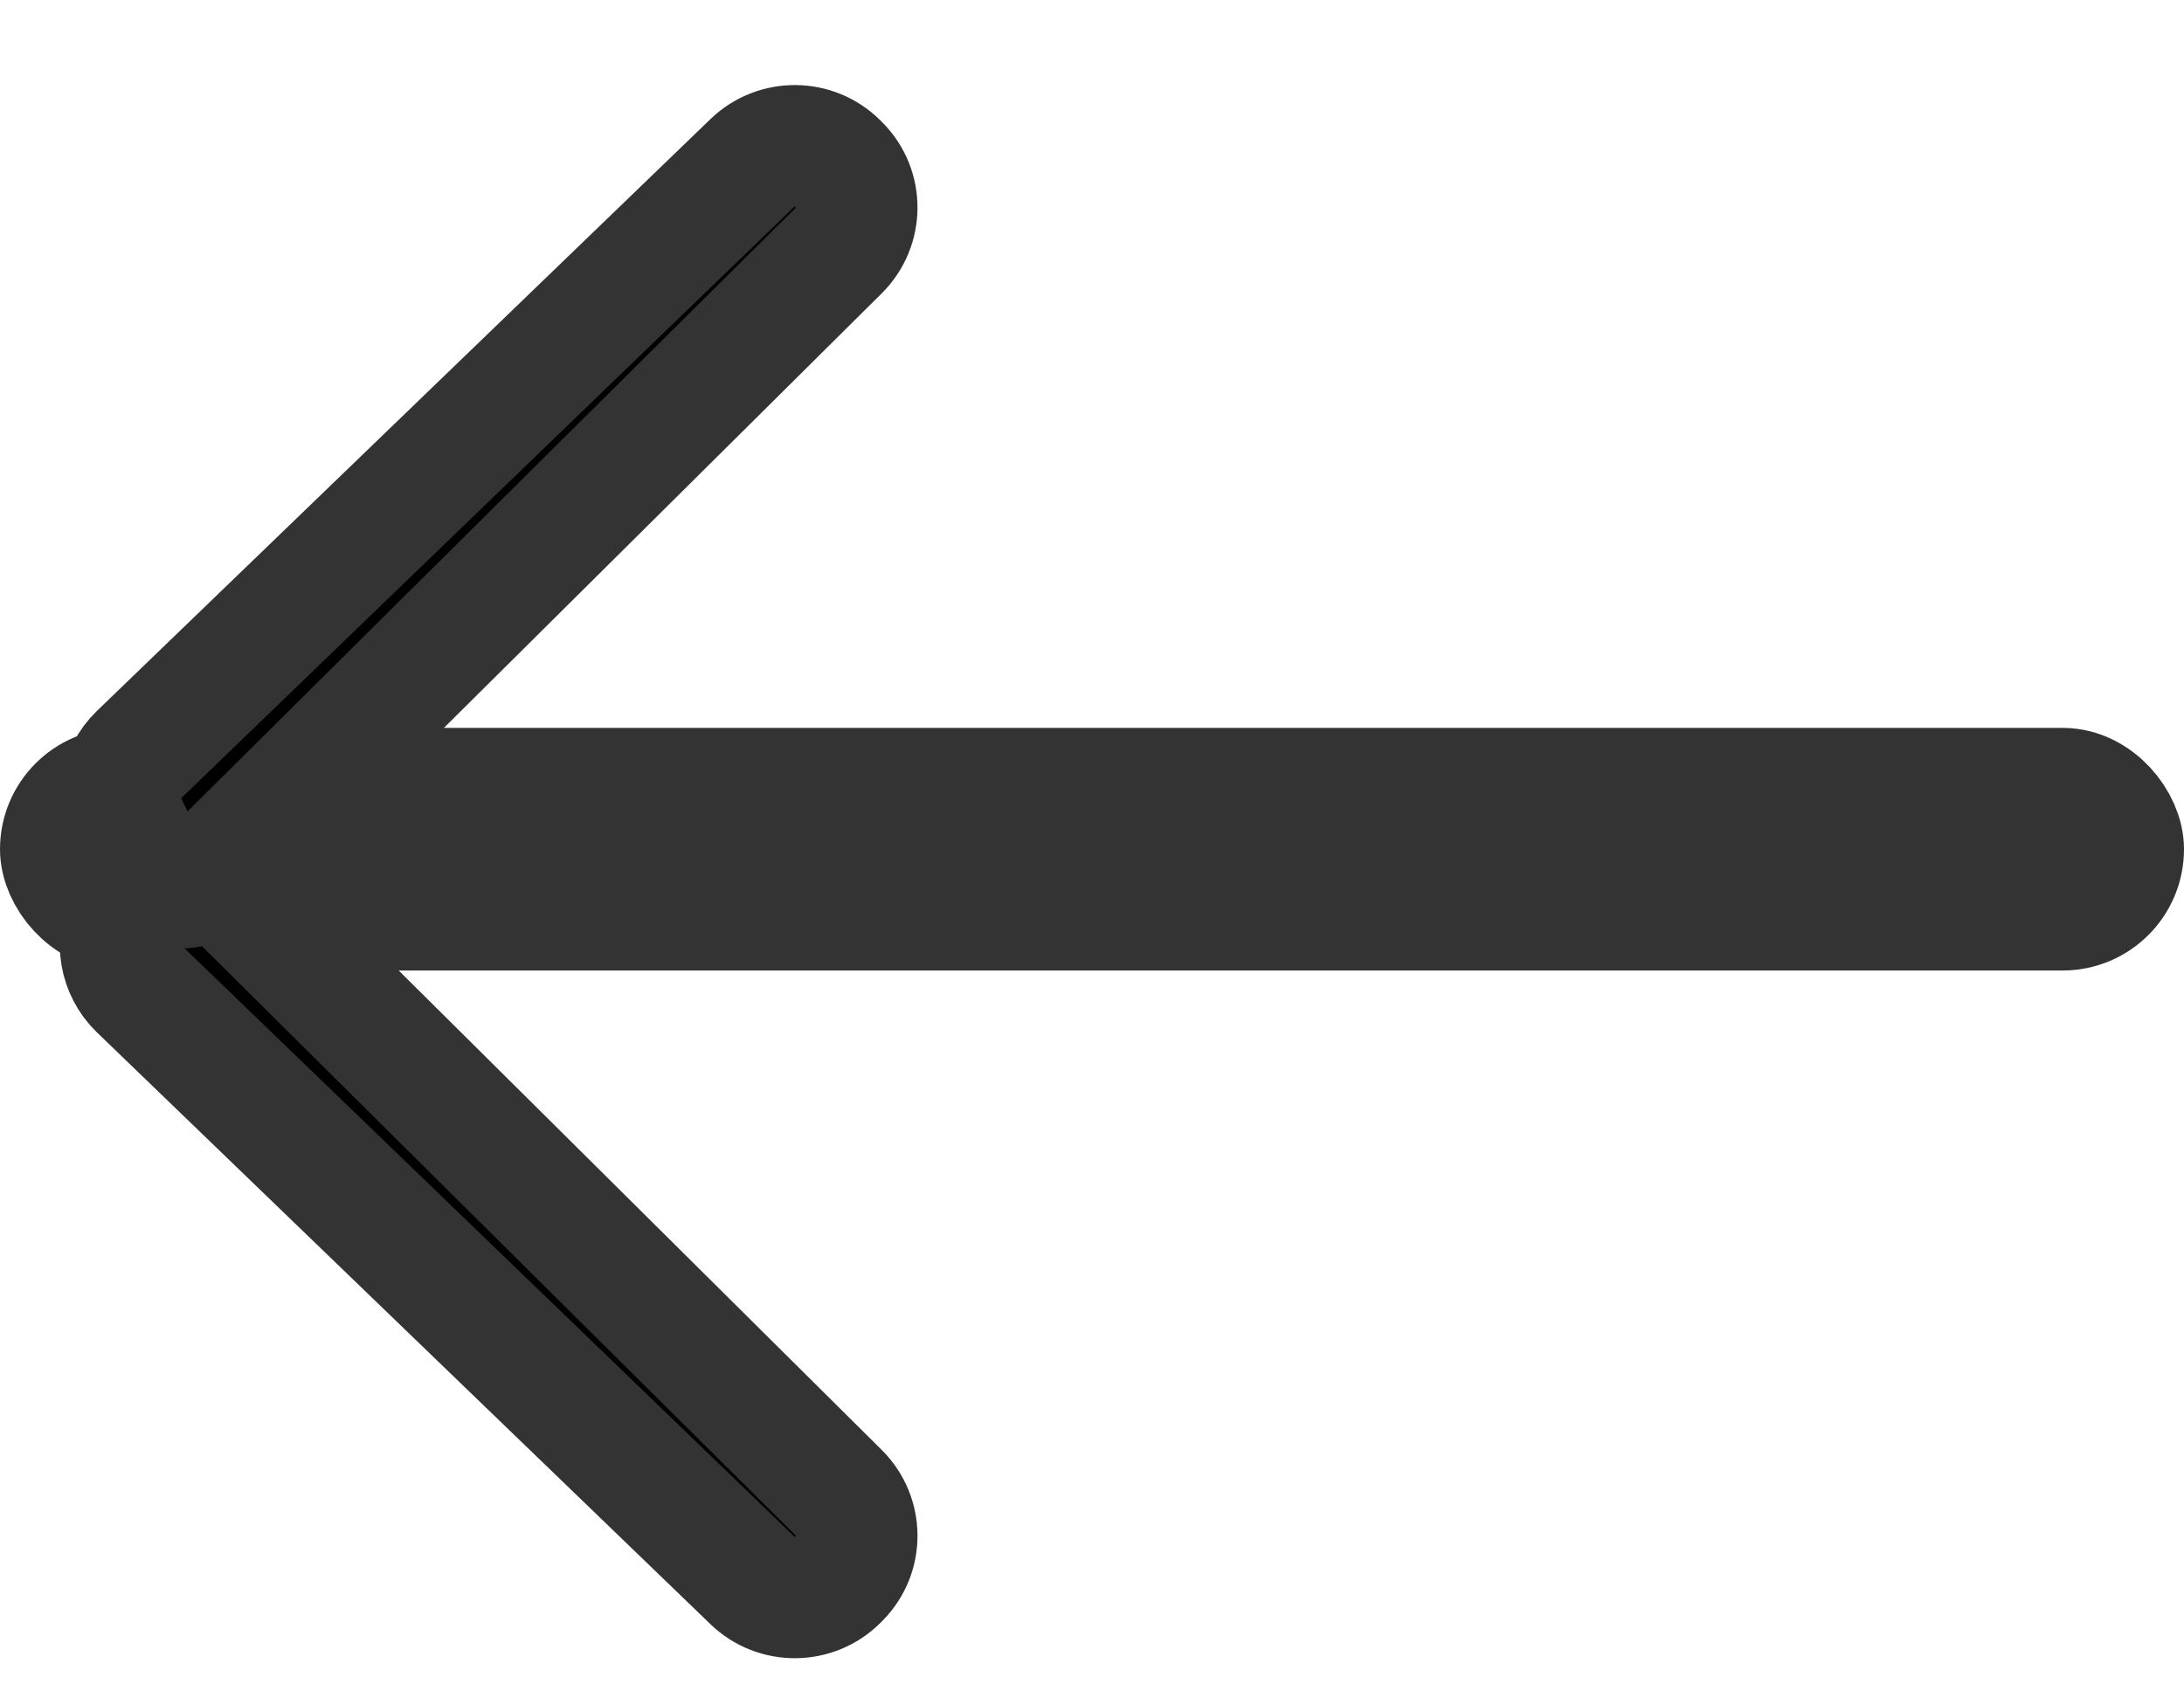 <?xml version="1.0" encoding="UTF-8"?>
<svg width="18px" height="14px" viewBox="0 0 18 14" version="1.1" xmlns="http://www.w3.org/2000/svg" xmlns:xlink="http://www.w3.org/1999/xlink">
    <!-- Generator: Sketch 53.1 (72631) - https://sketchapp.com -->
    <title>Artboard</title>
    <desc>Created with Sketch.</desc>
    <g id="Artboard" stroke="none" stroke-width="1" fill="none" fill-rule="evenodd">
        <rect id="Rectangle" stroke="#333333" fill="#000000" x="0.5" y="6.5" width="17" height="1" rx="0.5"></rect>
        <path d="M0.409,9.741 C0.137,9.746 -0.082,9.969 -0.082,10.241 L-0.082,10.259 C-0.082,10.26 -0.082,10.26 -0.082,10.261 C-0.081,10.535 0.142,10.756 0.417,10.755 L7.748,10.728 C7.781,10.728 7.814,10.722 7.845,10.712 C8.007,10.658 8.094,10.483 8.04,10.321 L7.919,9.957 C7.85,9.75 7.654,9.612 7.436,9.615 L0.409,9.741 Z" id="Rectangle" stroke="#333333" fill="#000000" transform="translate(3.987, 10.185) scale(-1, -1) rotate(45) translate(-3.987, -10.185) "></path>
        <path d="M0.409,3.741 C0.137,3.746 -0.082,3.969 -0.082,4.241 L-0.082,4.259 C-0.082,4.26 -0.082,4.26 -0.082,4.261 C-0.081,4.535 0.142,4.756 0.417,4.755 L7.748,4.728 C7.781,4.728 7.814,4.722 7.845,4.712 C8.007,4.658 8.094,4.483 8.04,4.321 L7.919,3.957 C7.85,3.75 7.654,3.612 7.436,3.615 L0.409,3.741 Z" id="Rectangle" stroke="#333333" fill="#000000" transform="translate(3.987, 4.185) scale(-1, 1) rotate(45) translate(-3.987, -4.185) "></path>
    </g>
</svg>